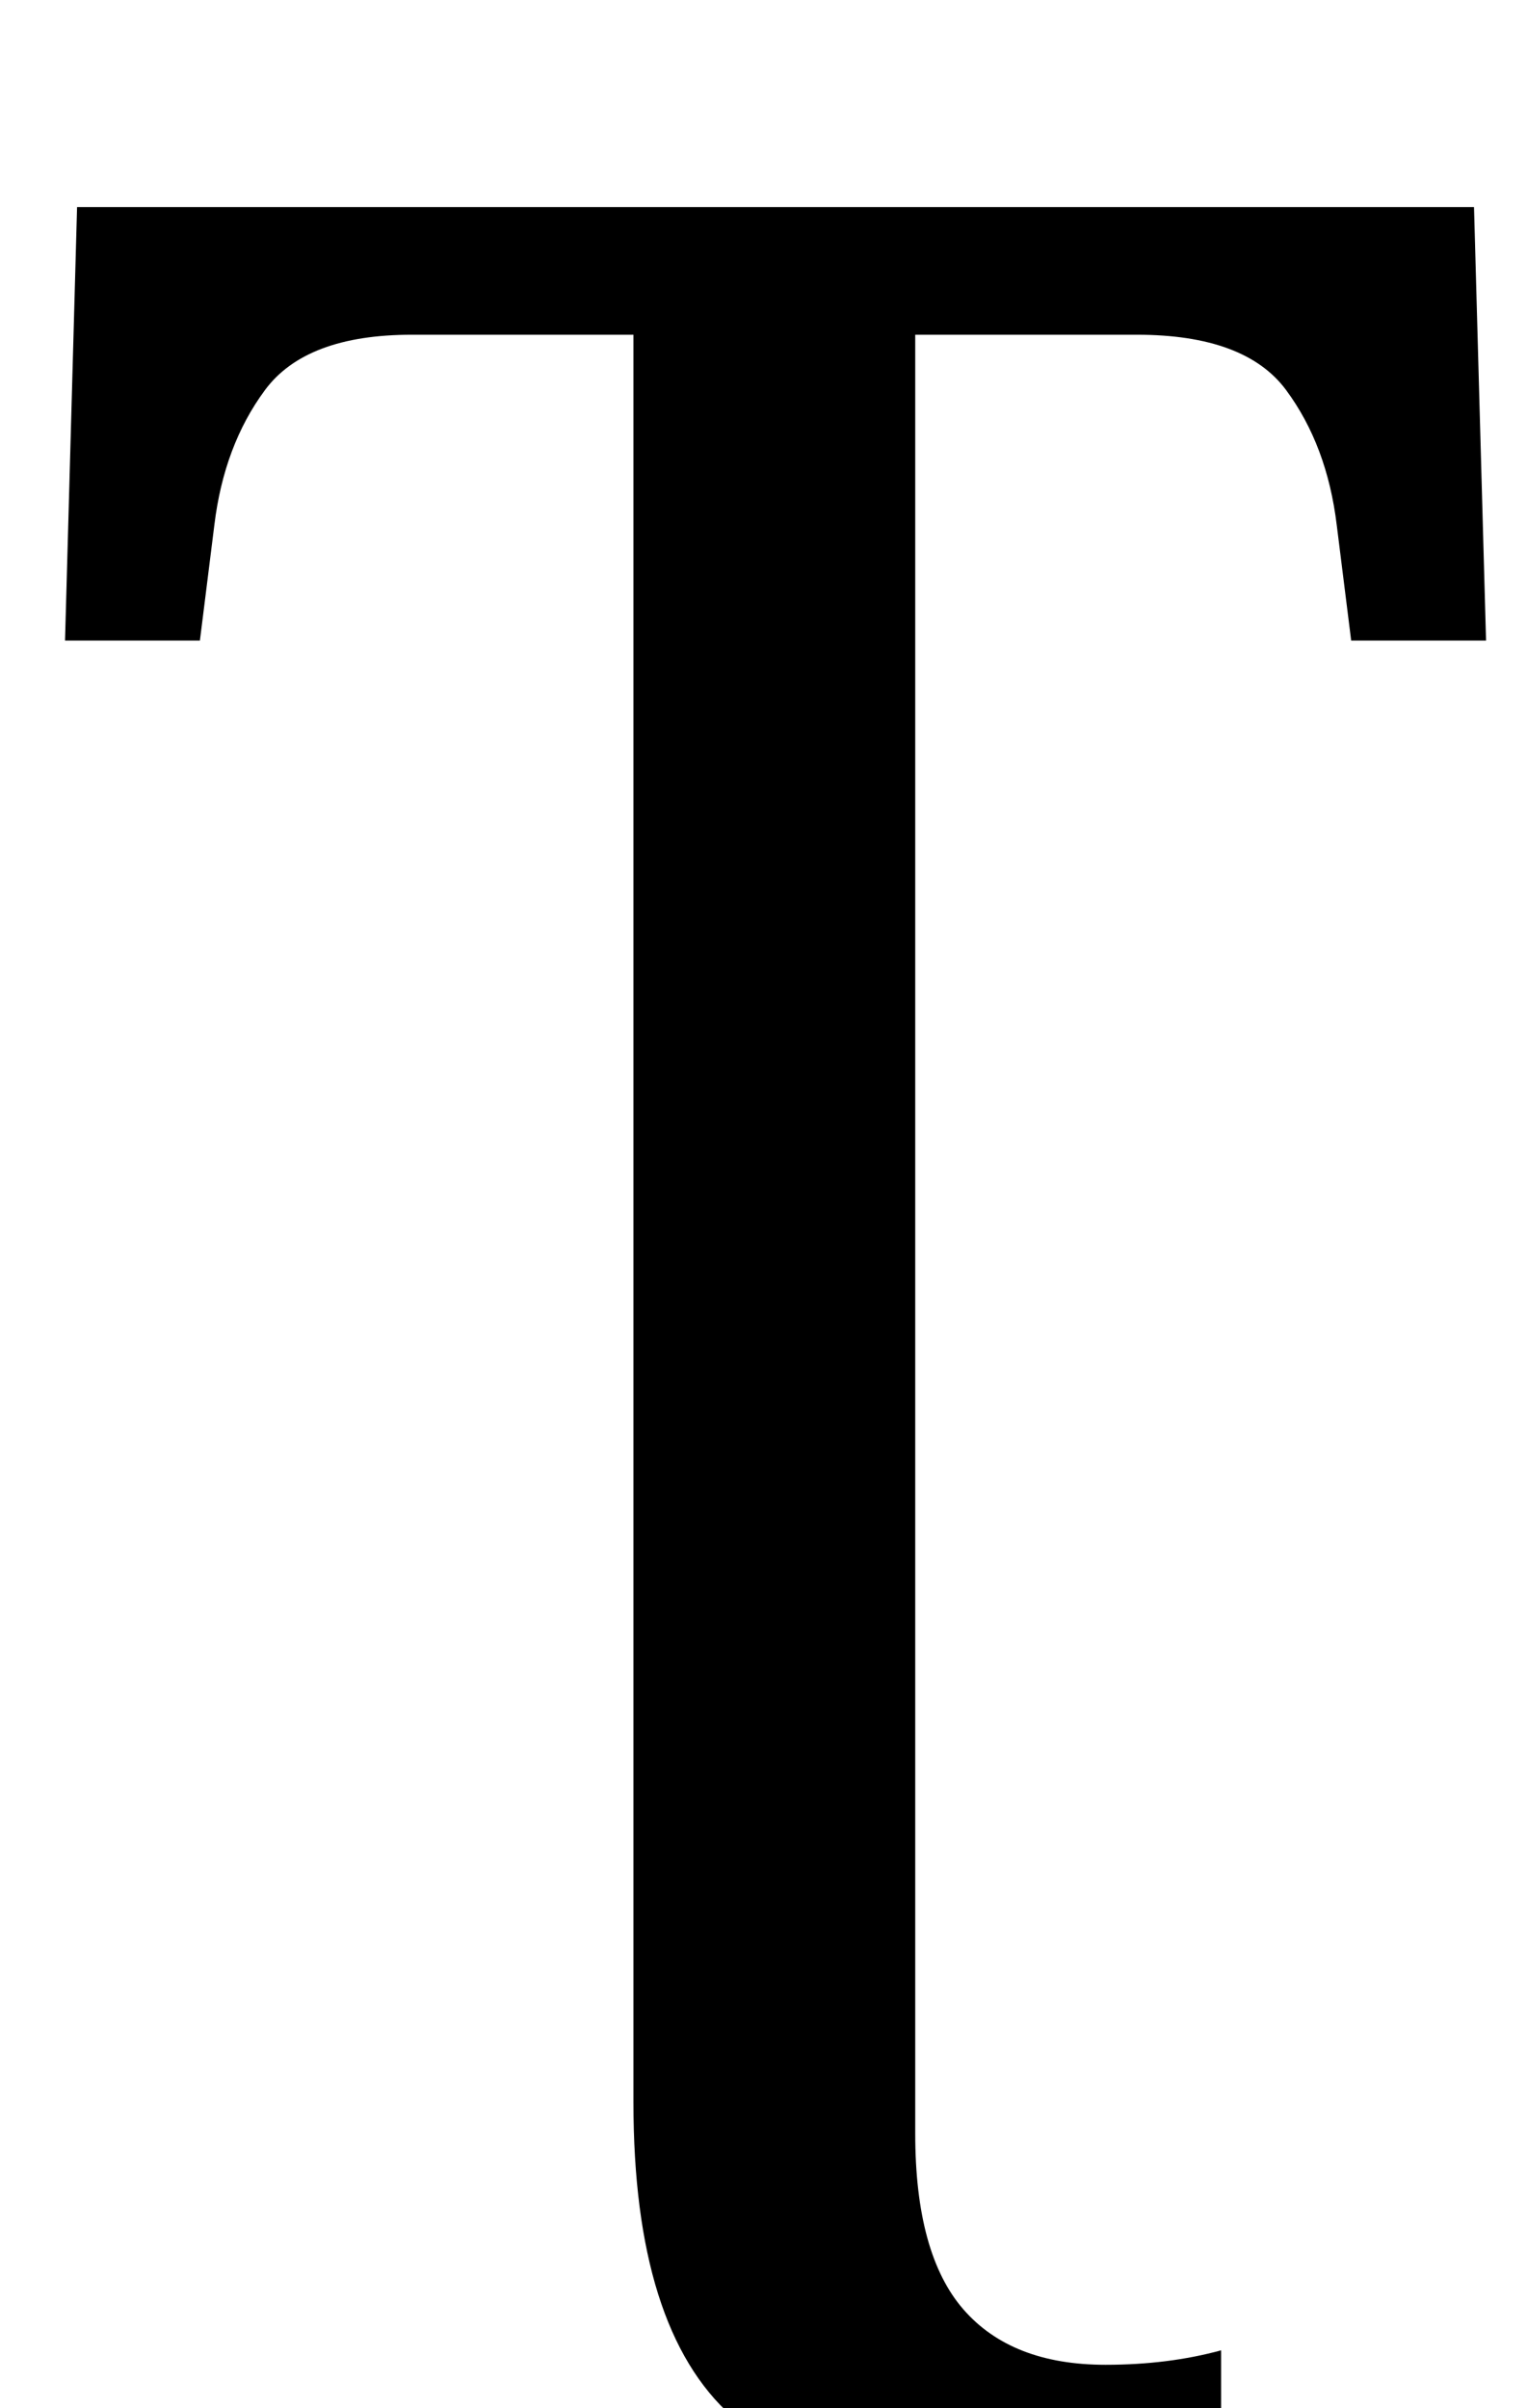 <?xml version="1.0" standalone="no"?>
<!DOCTYPE svg PUBLIC "-//W3C//DTD SVG 1.1//EN" "http://www.w3.org/Graphics/SVG/1.1/DTD/svg11.dtd" >
<svg xmlns="http://www.w3.org/2000/svg" xmlns:xlink="http://www.w3.org/1999/xlink" version="1.1" viewBox="-10 0 634 1000">
   <path fill="currentColor"
d="M422 1040q-87 0 -128 -36.5t-41 -130.5v-734h-92q-44 0 -61 23t-21 56l-6 48h-56l5 -180h580l5 180h-56l-6 -48q-4 -33 -21 -56t-62 -23h-92v747q0 50 20 73t59 23q13 0 25 -1.5t23 -4.5v49q-10 5 -32.5 10t-42.5 5z" />
</svg>

